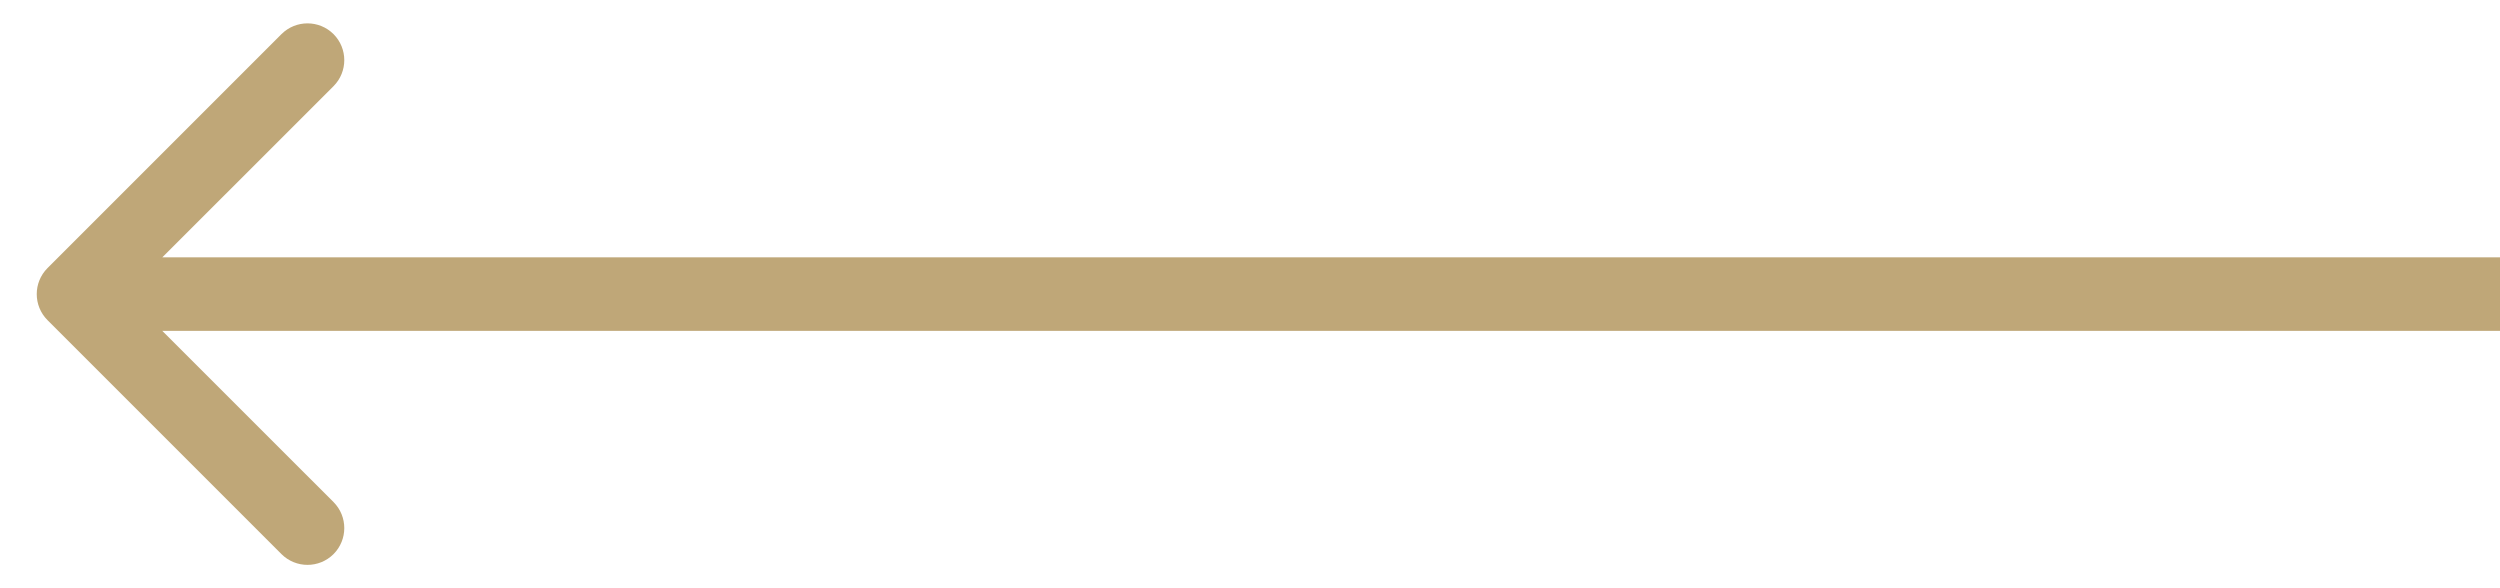 <?xml version="1.0" encoding="UTF-8" standalone="no"?>
<svg
   width="34"
   height="8"
   viewBox="0 0 34 8"
   fill="none"
   version="1.1"
   id="svg4"
   sodipodi:docname="prev.svg"
   inkscape:version="1.1.2 (0a00cf5339, 2022-02-04)"
   xmlns:inkscape="http://www.inkscape.org/namespaces/inkscape"
   xmlns:sodipodi="http://sodipodi.sourceforge.net/DTD/sodipodi-0.dtd"
   xmlns="http://www.w3.org/2000/svg"
   xmlns:svg="http://www.w3.org/2000/svg">
  <defs
     id="defs8" />
  <sodipodi:namedview
     id="namedview6"
     pagecolor="#ffffff"
     bordercolor="#666666"
     borderopacity="1.0"
     inkscape:pageshadow="2"
     inkscape:pageopacity="0.0"
     inkscape:pagecheckerboard="0"
     showgrid="false"
     inkscape:zoom="39.735294"
     inkscape:cx="17"
     inkscape:cy="3.9888971"
     inkscape:window-width="1527"
     inkscape:window-height="1001"
     inkscape:window-x="0"
     inkscape:window-y="56"
     inkscape:window-maximized="0"
     inkscape:current-layer="svg4" />
  <path
     d="M0.646 3.646C0.451 3.842 0.451 4.158 0.646 4.354L3.828 7.536C4.024 7.731 4.34 7.731 4.536 7.536C4.731 7.34 4.731 7.024 4.536 6.828L1.707 4L4.536 1.172C4.731 0.976 4.731 0.66 4.536 0.464C4.34 0.269 4.024 0.269 3.828 0.464L0.646 3.646ZM34 3.5L1 3.5L1 4.5L34 4.5L34 3.5Z"
     fill="#bfa778"
     id="path2"
     style="fill:#bfa778;fill-opacity:1" />
</svg>
